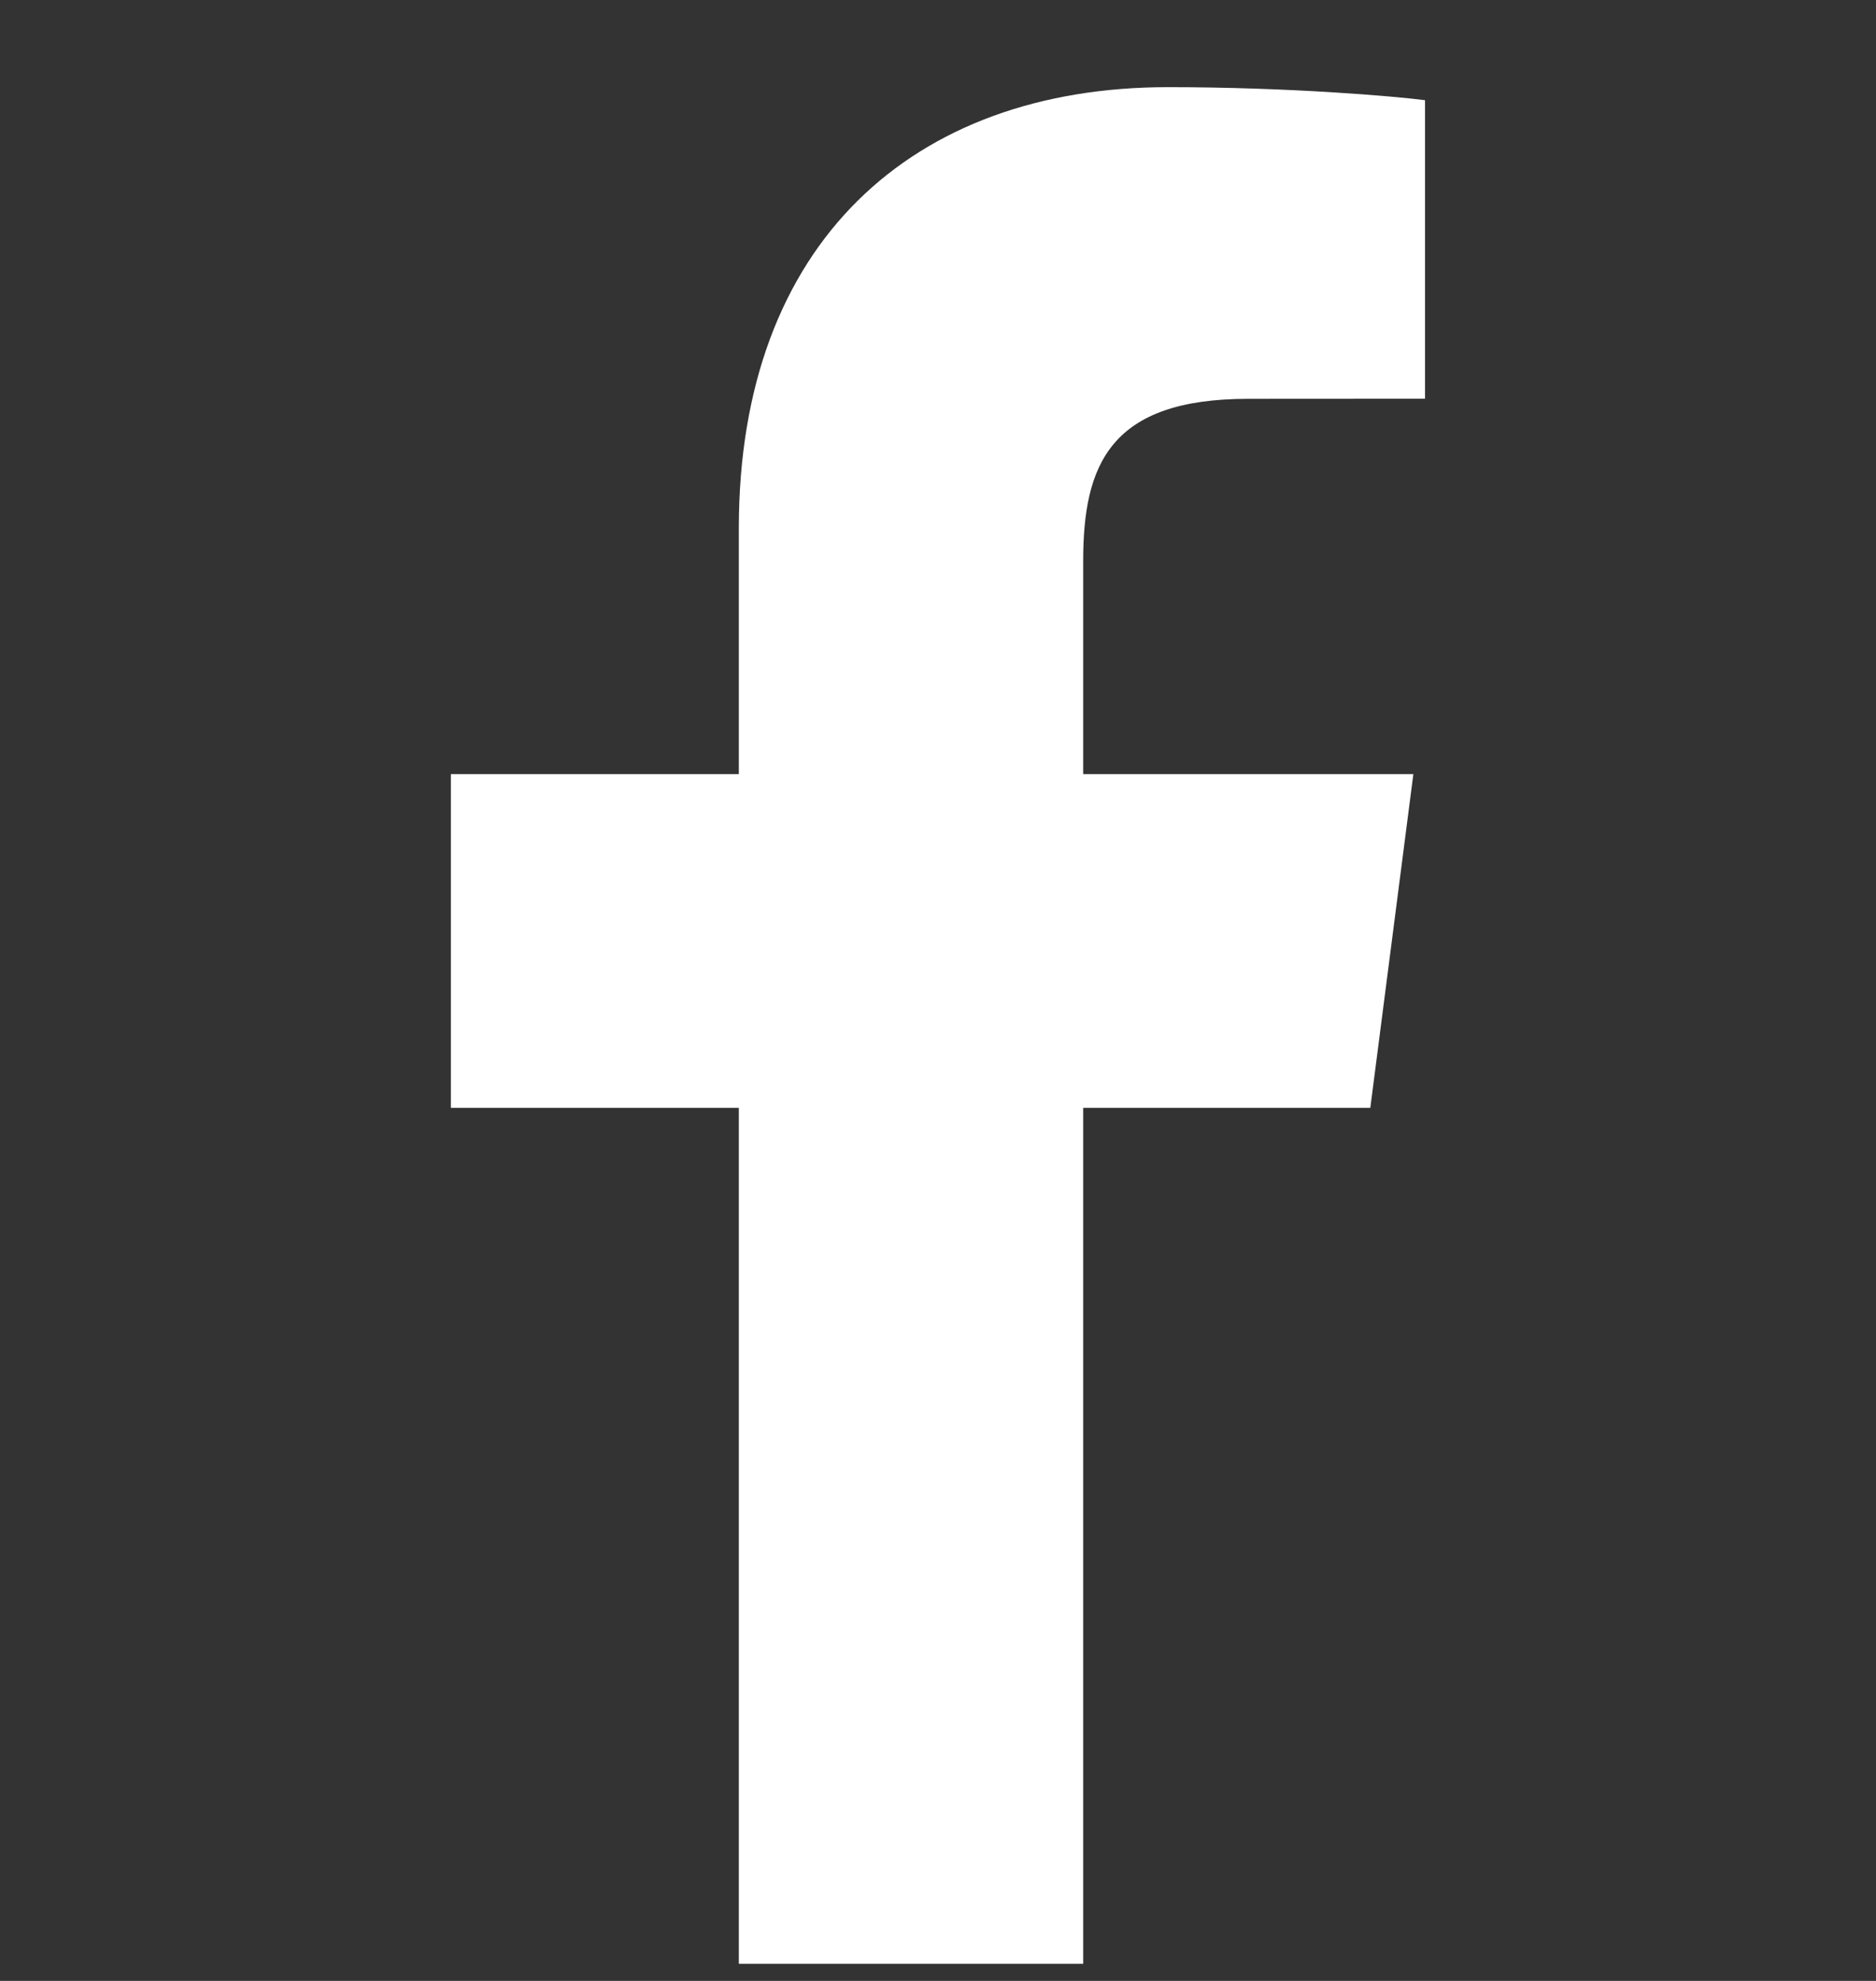 <svg width="18" height="19" viewBox="0 0 18 19" fill="none" xmlns="http://www.w3.org/2000/svg">
<rect x="0" y="0" width="18" height="19" fill="#333333" stroke="none"/>
<g clip-path="url(#clip0)">
<path d="M10.393 18.836V10.626H13.148L13.561 7.425H10.393V5.382C10.393 4.456 10.65 3.825 11.979 3.825L13.673 3.824V0.961C13.38 0.923 12.375 0.836 11.205 0.836C8.762 0.836 7.089 2.327 7.089 5.065V7.425H4.326V10.626H7.089V18.836H10.393Z" fill="white"/>
</g>
<defs>
<clipPath id="clip0">
<rect width="18" height="18" fill="white" transform="translate(-0 0.836)"/>
</clipPath>
</defs>
</svg>
